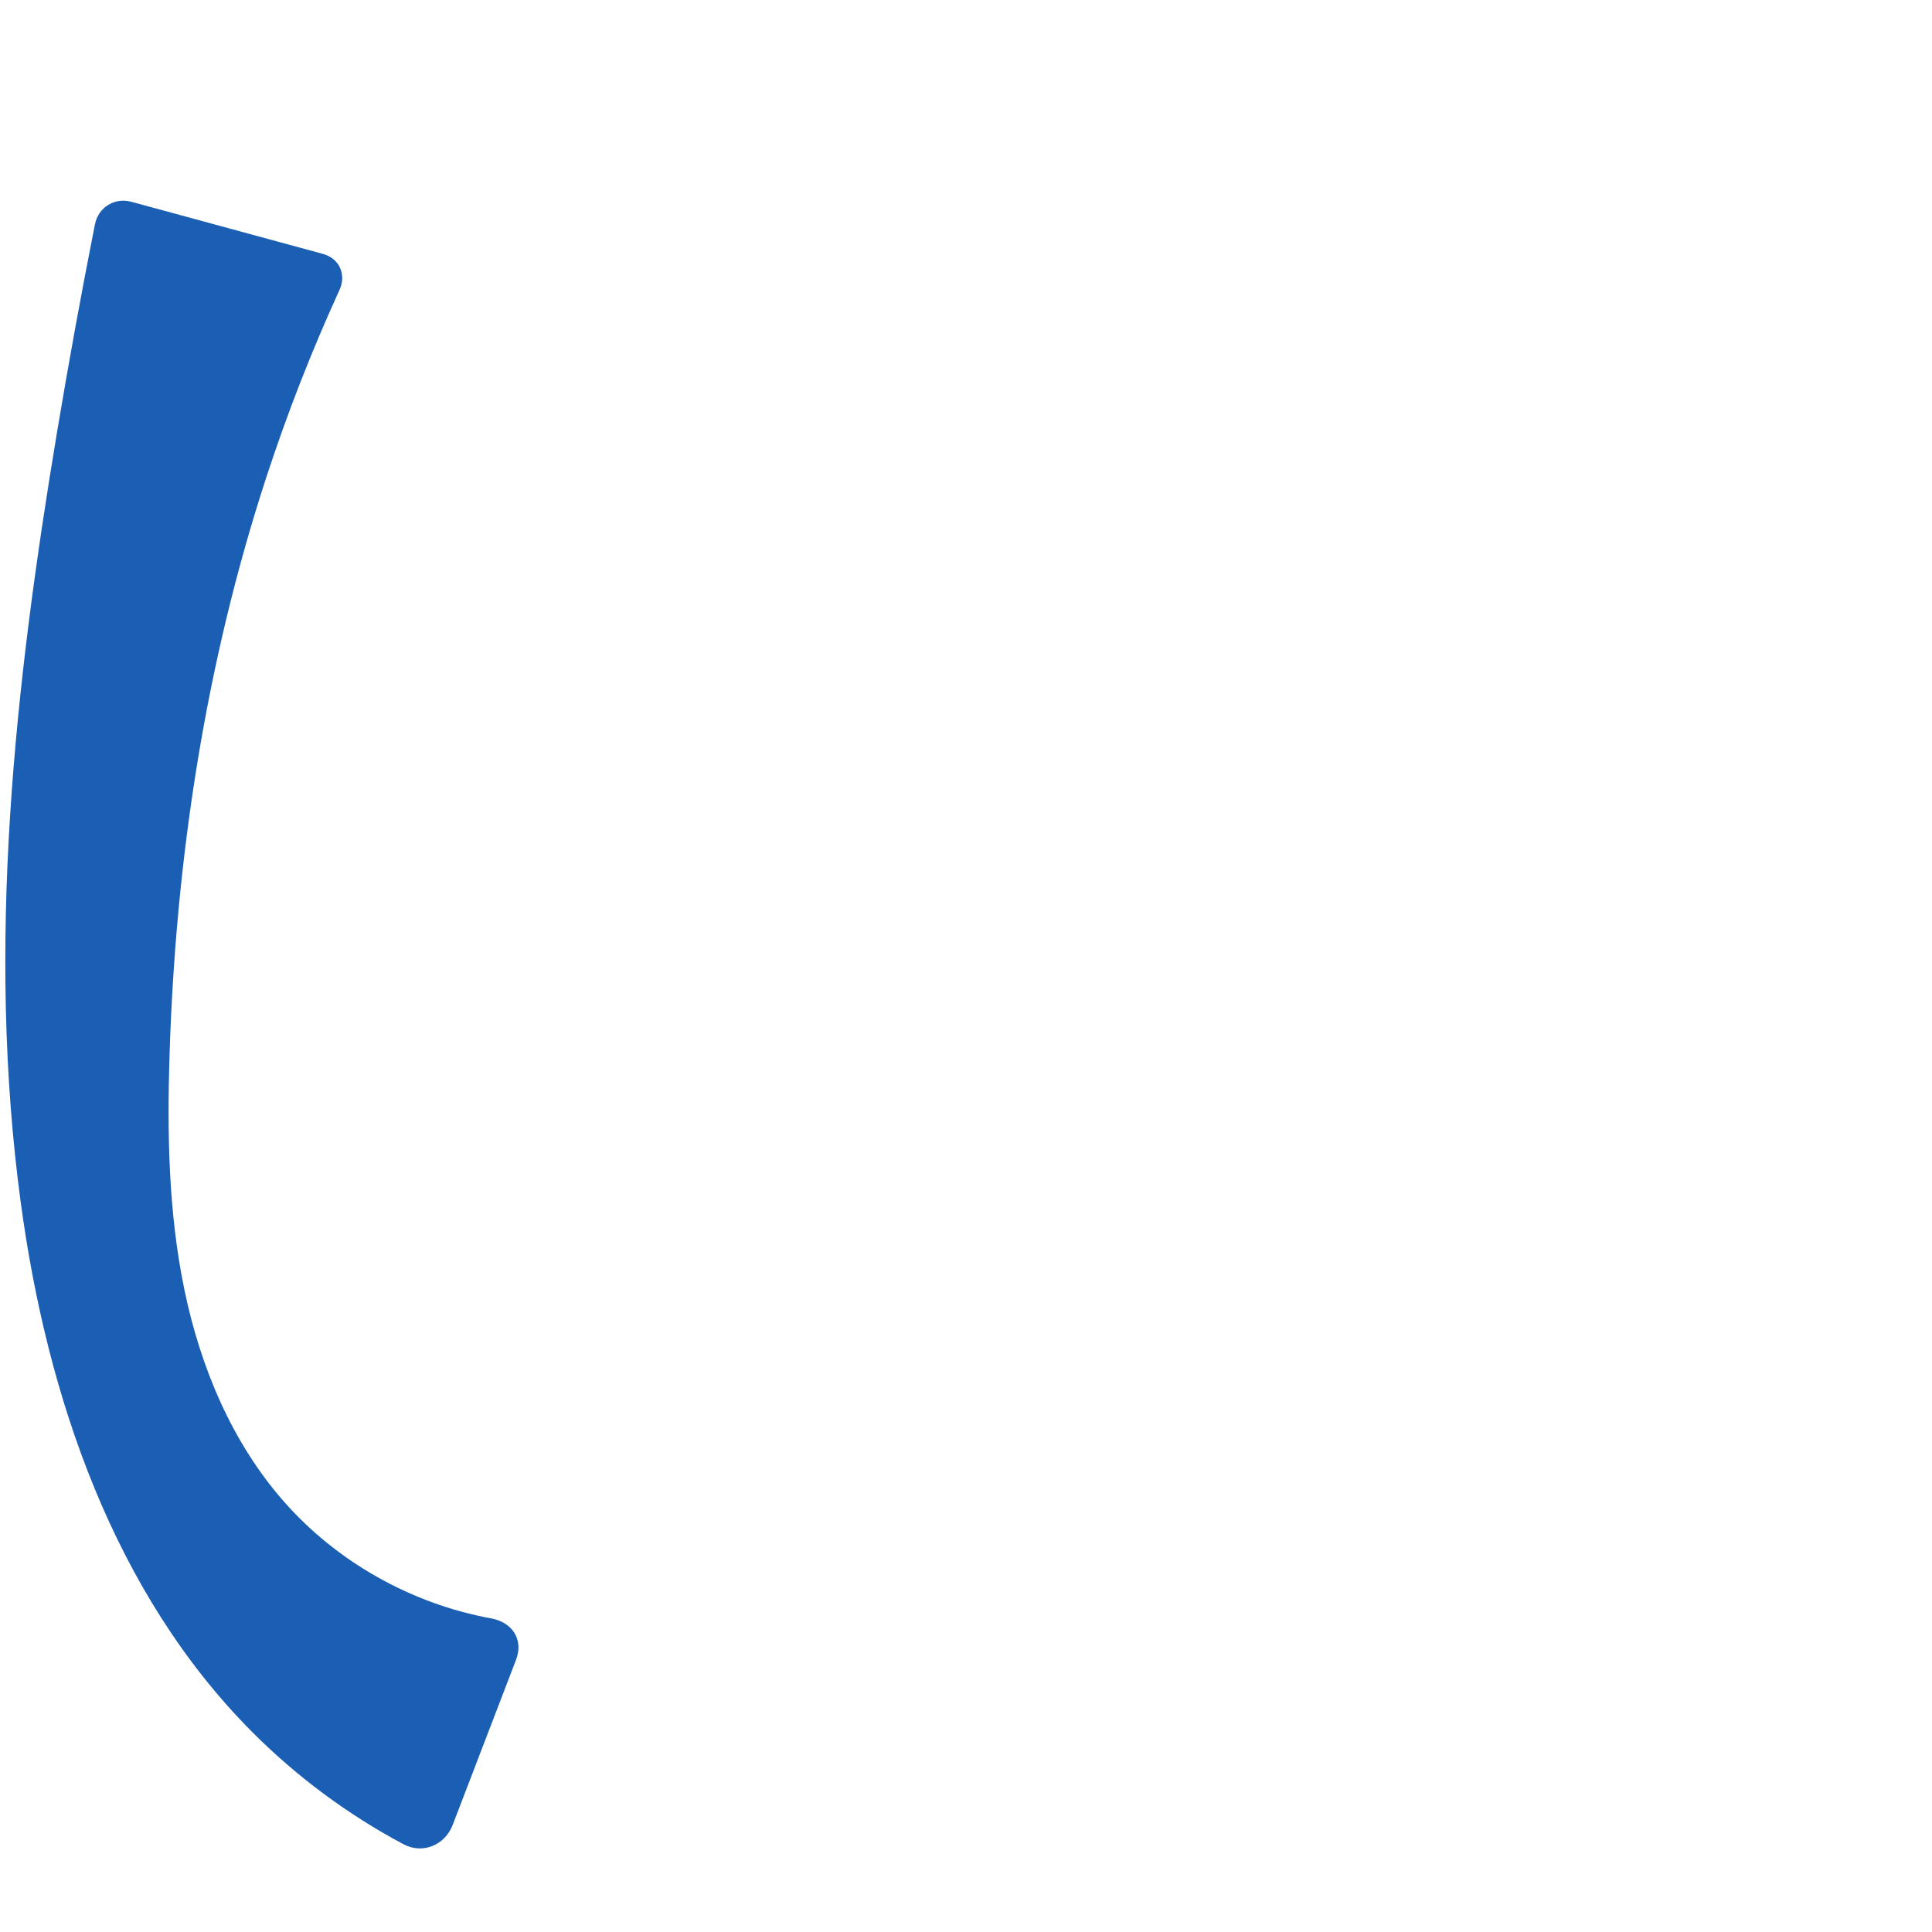 <svg xmlns="http://www.w3.org/2000/svg" xmlns:dc="http://purl.org/dc/elements/1.1/" xmlns:ns1="http://sodipodi.sourceforge.net/DTD/sodipodi-0.dtd" xmlns:ns2="http://www.inkscape.org/namespaces/inkscape" xmlns:ns4="http://creativecommons.org/ns#" xmlns:rdf="http://www.w3.org/1999/02/22-rdf-syntax-ns#" xml:space="preserve" width="1000" height="1000" version="1.1" style="clip-rule:evenodd;fill-rule:evenodd;image-rendering:optimizeQuality;shape-rendering:geometricPrecision;text-rendering:geometricPrecision" viewBox="0 0 1000 1000" id="svg10" ns1:docname="്ര.svg" ns2:version="1.0.2 (e86c870879, 2021-01-15)"><ns1:namedview pagecolor="#ffffff" bordercolor="#666666" borderopacity="1" objecttolerance="10" gridtolerance="10" guidetolerance="10" ns2:pageopacity="0" ns2:pageshadow="2" ns2:window-width="1920" ns2:window-height="1009" id="namedview12" showgrid="false" ns2:zoom="0.84890884" ns2:cx="323.30025" ns2:cy="613.48904" ns2:window-x="1920" ns2:window-y="0" ns2:window-maximized="1" ns2:current-layer="svg10" showguides="true" ns2:guide-bbox="true" ns2:document-rotation="0"><ns1:guide position="0,1000" orientation="0,1" id="guide16" ns2:label="" ns2:locked="true" ns2:color="rgb(0,0,255)" /><ns1:guide position="1763.312,2036.169" orientation="1000,0" id="guide18" /><ns1:guide position="0,200" orientation="0,1" id="guide20" ns2:label="base" ns2:locked="true" ns2:color="rgb(0,0,255)" /><ns2:grid type="xygrid" id="grid24" originx="-473.376" originy="-489.692" /><ns1:guide position="0,0" orientation="0,1" id="guide34" ns2:label="bottom" ns2:locked="true" ns2:color="rgb(0,0,255)" /><ns1:guide position="225.051,1693.319" orientation="0,1" id="guide44" ns2:label="" ns2:locked="false" ns2:color="rgb(0,0,255)" /><ns1:guide position="0,900" orientation="0,1" id="guide46" ns2:label="" ns2:locked="true" ns2:color="rgb(0,0,255)" /><ns1:guide position="209.318,569.392" orientation="-1,0" id="guide840" ns2:label="width" ns2:locked="false" ns2:color="rgb(0,0,255)" /></ns1:namedview>
 <defs id="defs4"><ns2:path-effect effect="fillet_chamfer" id="path-effect842" is_visible="true" lpeversion="1" satellites_param="F,0,0,1,0,20.282,0,1 @ F,0,0,1,0,0,0,1 @ F,0,0,1,0,0,0,1 @ F,0,0,1,0,0,0,1 @ F,0,0,1,0,16.222,0,1 @ F,0,0,1,0,15.937,0,1 @ F,0,0,1,0,0,0,1 @ F,0,0,1,0,0,0,1 @ F,0,0,1,0,0,0,1 @ F,0,0,1,0,0,0,1 @ F,0,0,1,0,20.282,0,1" unit="px" method="auto" mode="F" radius="0" chamfer_steps="1" flexible="false" use_knot_distance="true" apply_no_radius="true" apply_with_radius="true" only_selected="true" hide_knots="false" /><ns2:path-effect effect="fillet_chamfer" id="path-effect841" is_visible="true" lpeversion="1" satellites_param="F,0,0,1,0,34.192,0,1 @ F,0,0,1,0,0,0,1 @ F,0,0,1,0,0,0,1 @ F,0,0,1,0,0,0,1 @ F,0,0,1,0,15.861,0,1 @ F,0,0,1,0,19.068,0,1 @ F,0,0,1,0,0,0,1 @ F,0,0,1,0,0,0,1 @ F,0,0,1,0,0,0,1 @ F,0,0,1,0,0,0,1 @ F,0,0,1,0,26.232,0,1" unit="px" method="auto" mode="F" radius="0" chamfer_steps="1" flexible="false" use_knot_distance="true" apply_no_radius="true" apply_with_radius="true" only_selected="true" hide_knots="false" />
  <style type="text/css" id="style2">
   
    .fil0 {fill:#EF7F1A;fill-rule:nonzero}
   
  </style>
 <ns2:path-effect effect="spiro" id="path-effect1214" is_visible="true" lpeversion="1" /><ns2:path-effect effect="spiro" id="path-effect1195" is_visible="true" lpeversion="1" /></defs>
 
<path style="display:inline;fill:#1a5fb4;stroke:none;stroke-width:1.855;stroke-linecap:butt;stroke-linejoin:miter;stroke-miterlimit:4;stroke-dasharray:none;stroke-opacity:1" d="M 208.843,954.577 C 180.035,939.225 153.52,919.569 130.487,896.436 58.923,824.561 24.344,723.069 10.757,622.556 -7.169,489.951 7.569,355.093 29.616,223.11 35.591,187.343 42.101,151.665 49.145,116.092 50.885,107.304 59.339,102.093 67.984,104.445 l 99.133,26.968 c 8.493,2.31 12.285,10.614 8.625,18.618 -14.477,31.657 -27.16,64.135 -37.966,97.225 -31.45,96.309 -46.852,197.494 -50.022,298.758 -1.272,40.642 -0.564,81.637 7.671,121.456 8.235,39.819 24.374,78.648 51.12,109.275 27.653,31.666 66.369,53.378 107.69,60.936 11.013,2.014 16.86,11.009 12.847,21.467 l -32.792,85.47 c -4.012,10.458 -15.564,15.226 -25.448,9.959 z" id="path933-9-3-62-3-6" ns1:nodetypes="caaaccaaacc" ns2:original-d="m 227.02615,963.55334 c 0,0 -71.66115,-36.83291 -96.53919,-67.1173 C 67.24183,819.44686 28.83682,720.53778 10.756531,622.55624 -13.432049,491.47235 14.326488,355.52757 29.615906,223.1104 34.395357,181.71698 52.331356,100.1863 52.331356,100.1863 l 130.163824,35.40999 c 0,0 -33.89276,73.05554 -44.71893,111.66032 -27.26439,97.2215 -54.241828,197.87361 -50.022497,298.75752 3.316555,79.2986 8.904766,169.00133 58.791247,230.73142 29.89661,36.9944 100.13422,73.26202 127.80263,63.46668 z" ns2:path-effect="#path-effect1214;#path-effect842" /></svg>